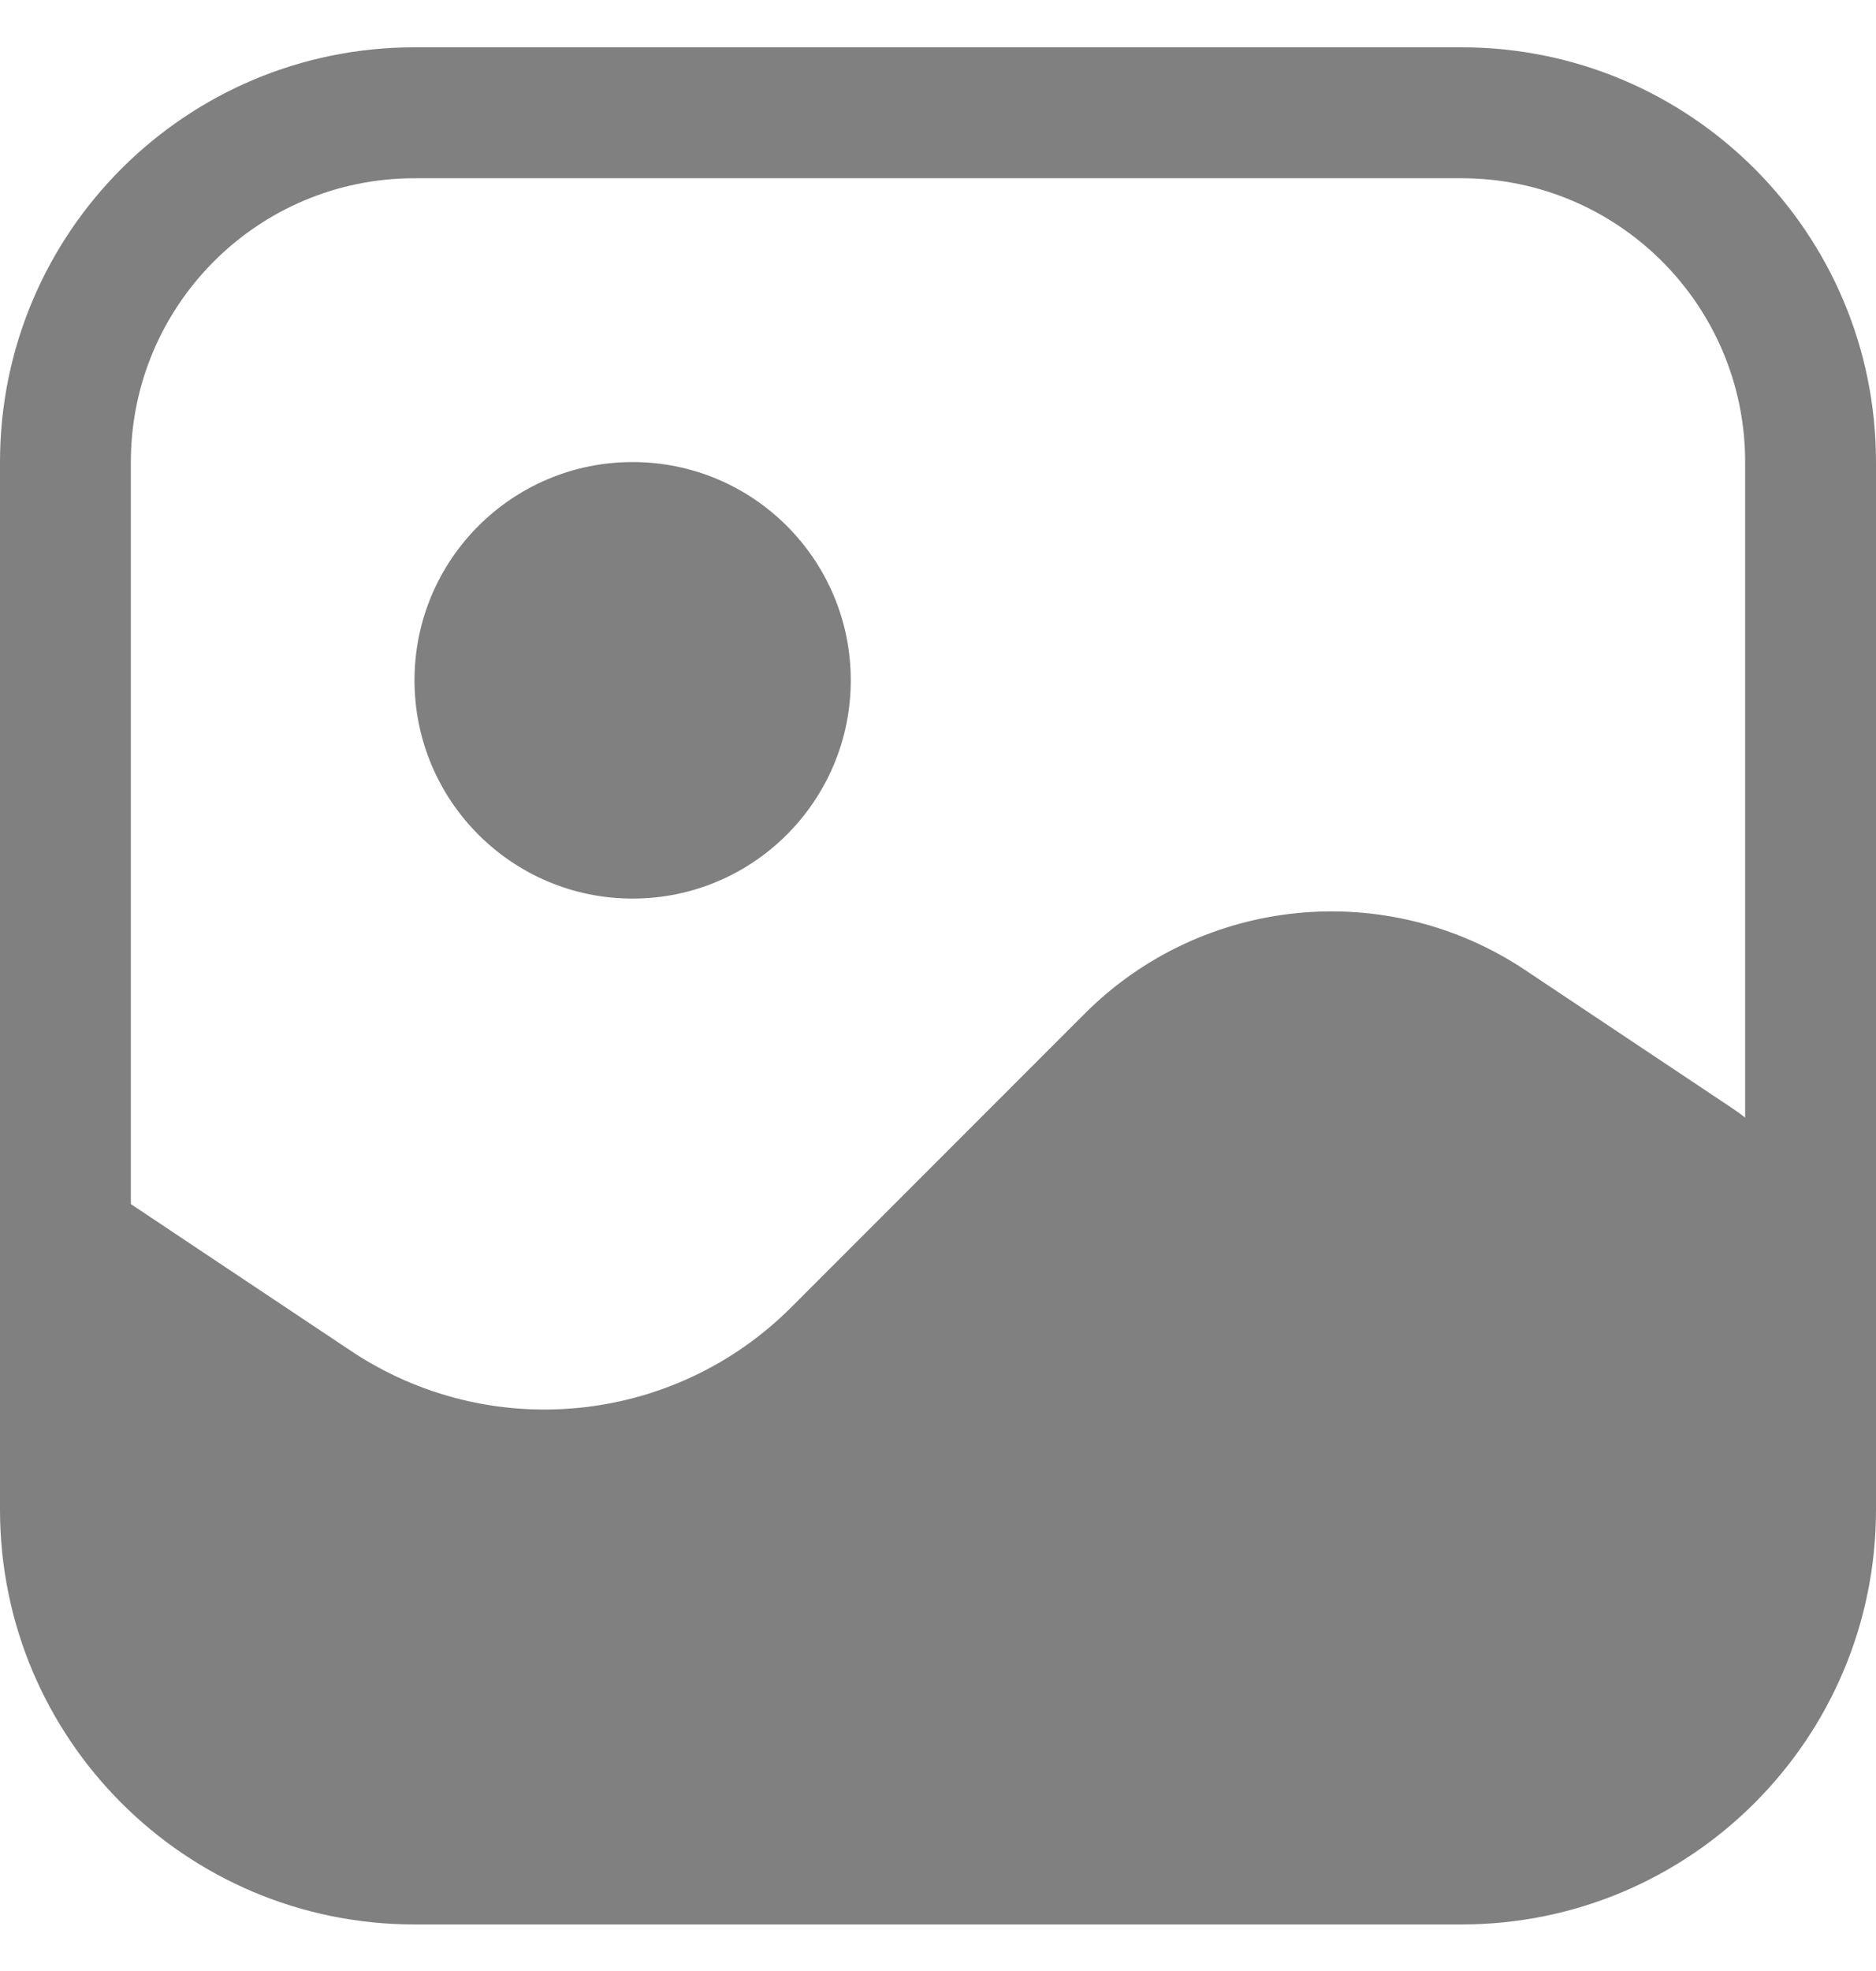<svg width="20" height="21" viewBox="0 0 20 21" fill="none" xmlns="http://www.w3.org/2000/svg">
<path fill-rule="evenodd" clip-rule="evenodd" d="M0 4.923C0 2.482 1.978 0.504 4.419 0.504H15.581C18.022 0.504 20 2.482 20 4.923V16.085C20 18.526 18.022 20.504 15.581 20.504H4.419C1.978 20.504 0 18.526 0 16.085V4.923ZM4.419 1.899C2.749 1.899 1.395 3.253 1.395 4.923V12.829L3.741 14.393C5.217 15.377 7.182 15.182 8.436 13.928L11.564 10.8C12.818 9.546 14.783 9.352 16.259 10.335L18.474 11.812C18.519 11.842 18.563 11.874 18.605 11.908V4.923C18.605 3.253 17.251 1.899 15.581 1.899H4.419ZM6.744 9.574C8.029 9.574 9.07 8.532 9.07 7.248C9.07 5.964 8.029 4.923 6.744 4.923C5.46 4.923 4.419 5.964 4.419 7.248C4.419 8.532 5.46 9.574 6.744 9.574Z" fill="#808080"/>
</svg>
